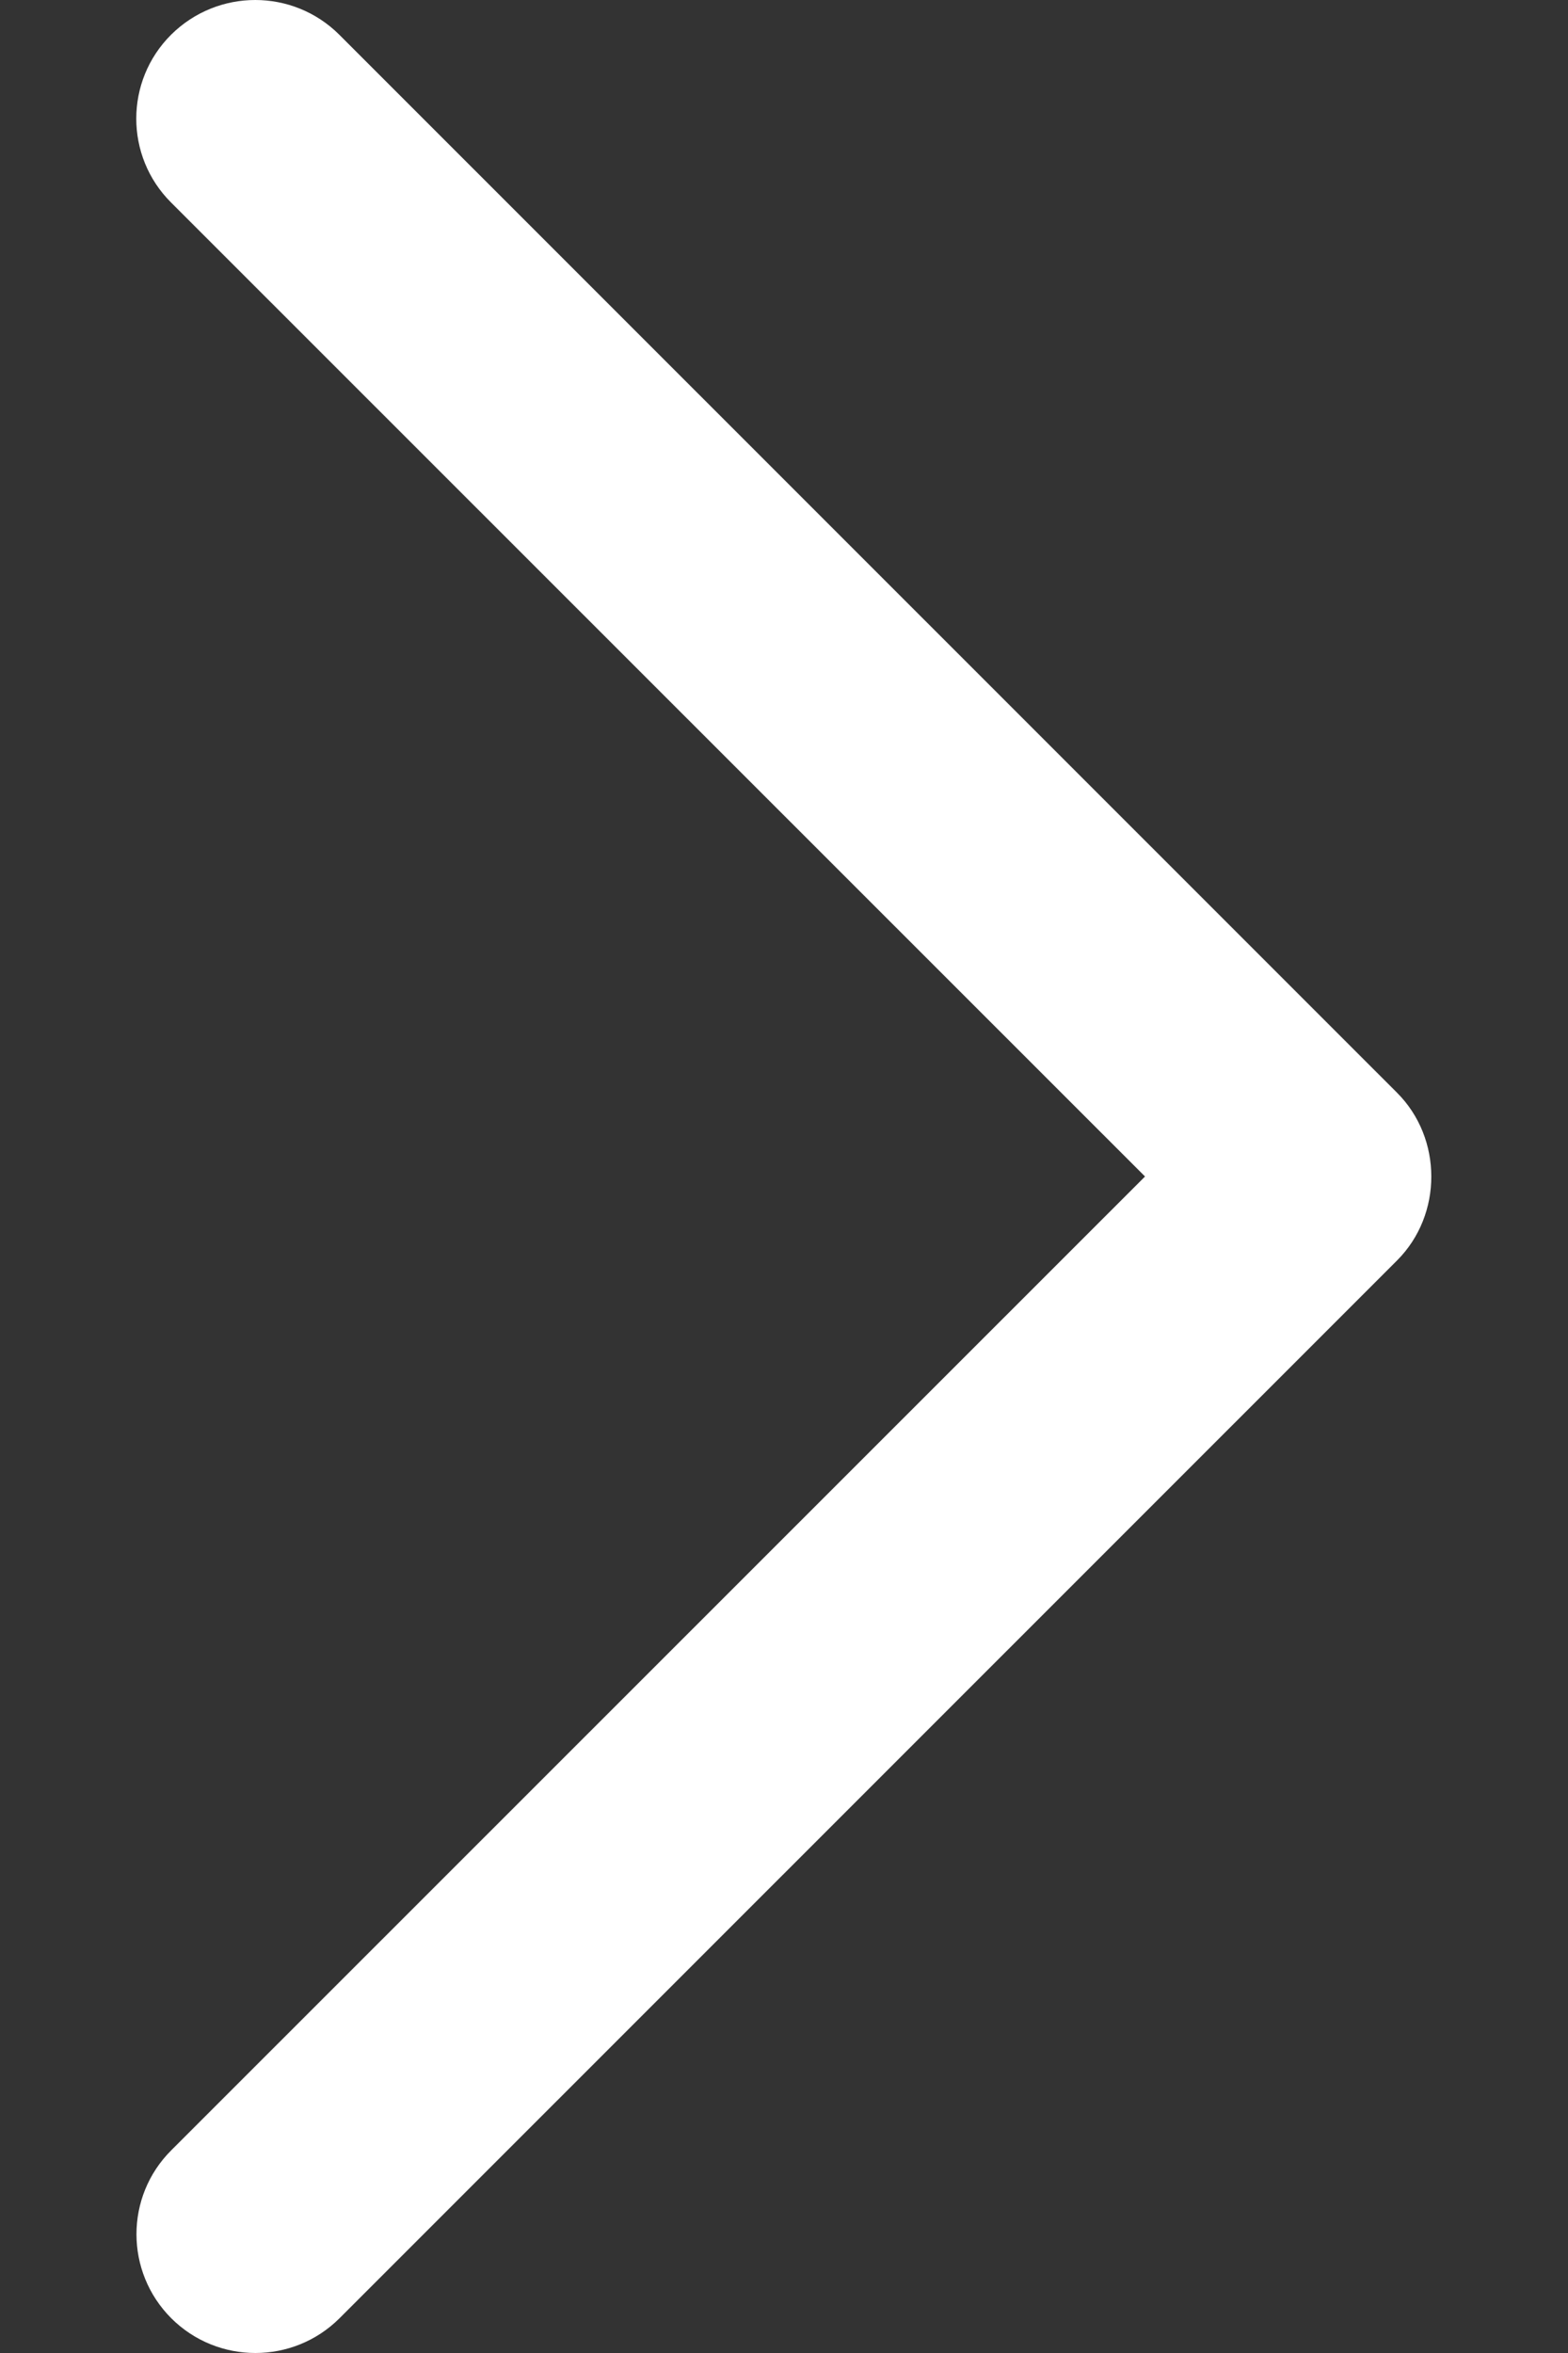 <svg width="8" height="12" viewBox="0 0 8 12" fill="none" xmlns="http://www.w3.org/2000/svg">
<rect x="0" y="0" width="8" height="12" fill="#333333" stroke="none"/>
<path d="M7.127 5.572L1.731 0.177C1.494 -0.059 1.111 -0.059 0.873 0.177C0.636 0.413 0.636 0.797 0.873 1.033L5.842 6L0.874 10.966C0.637 11.202 0.637 11.586 0.874 11.823C1.111 12.059 1.495 12.059 1.732 11.823L7.128 6.428C7.361 6.195 7.361 5.805 7.127 5.572Z" 
fill="#fff"/>
</svg>